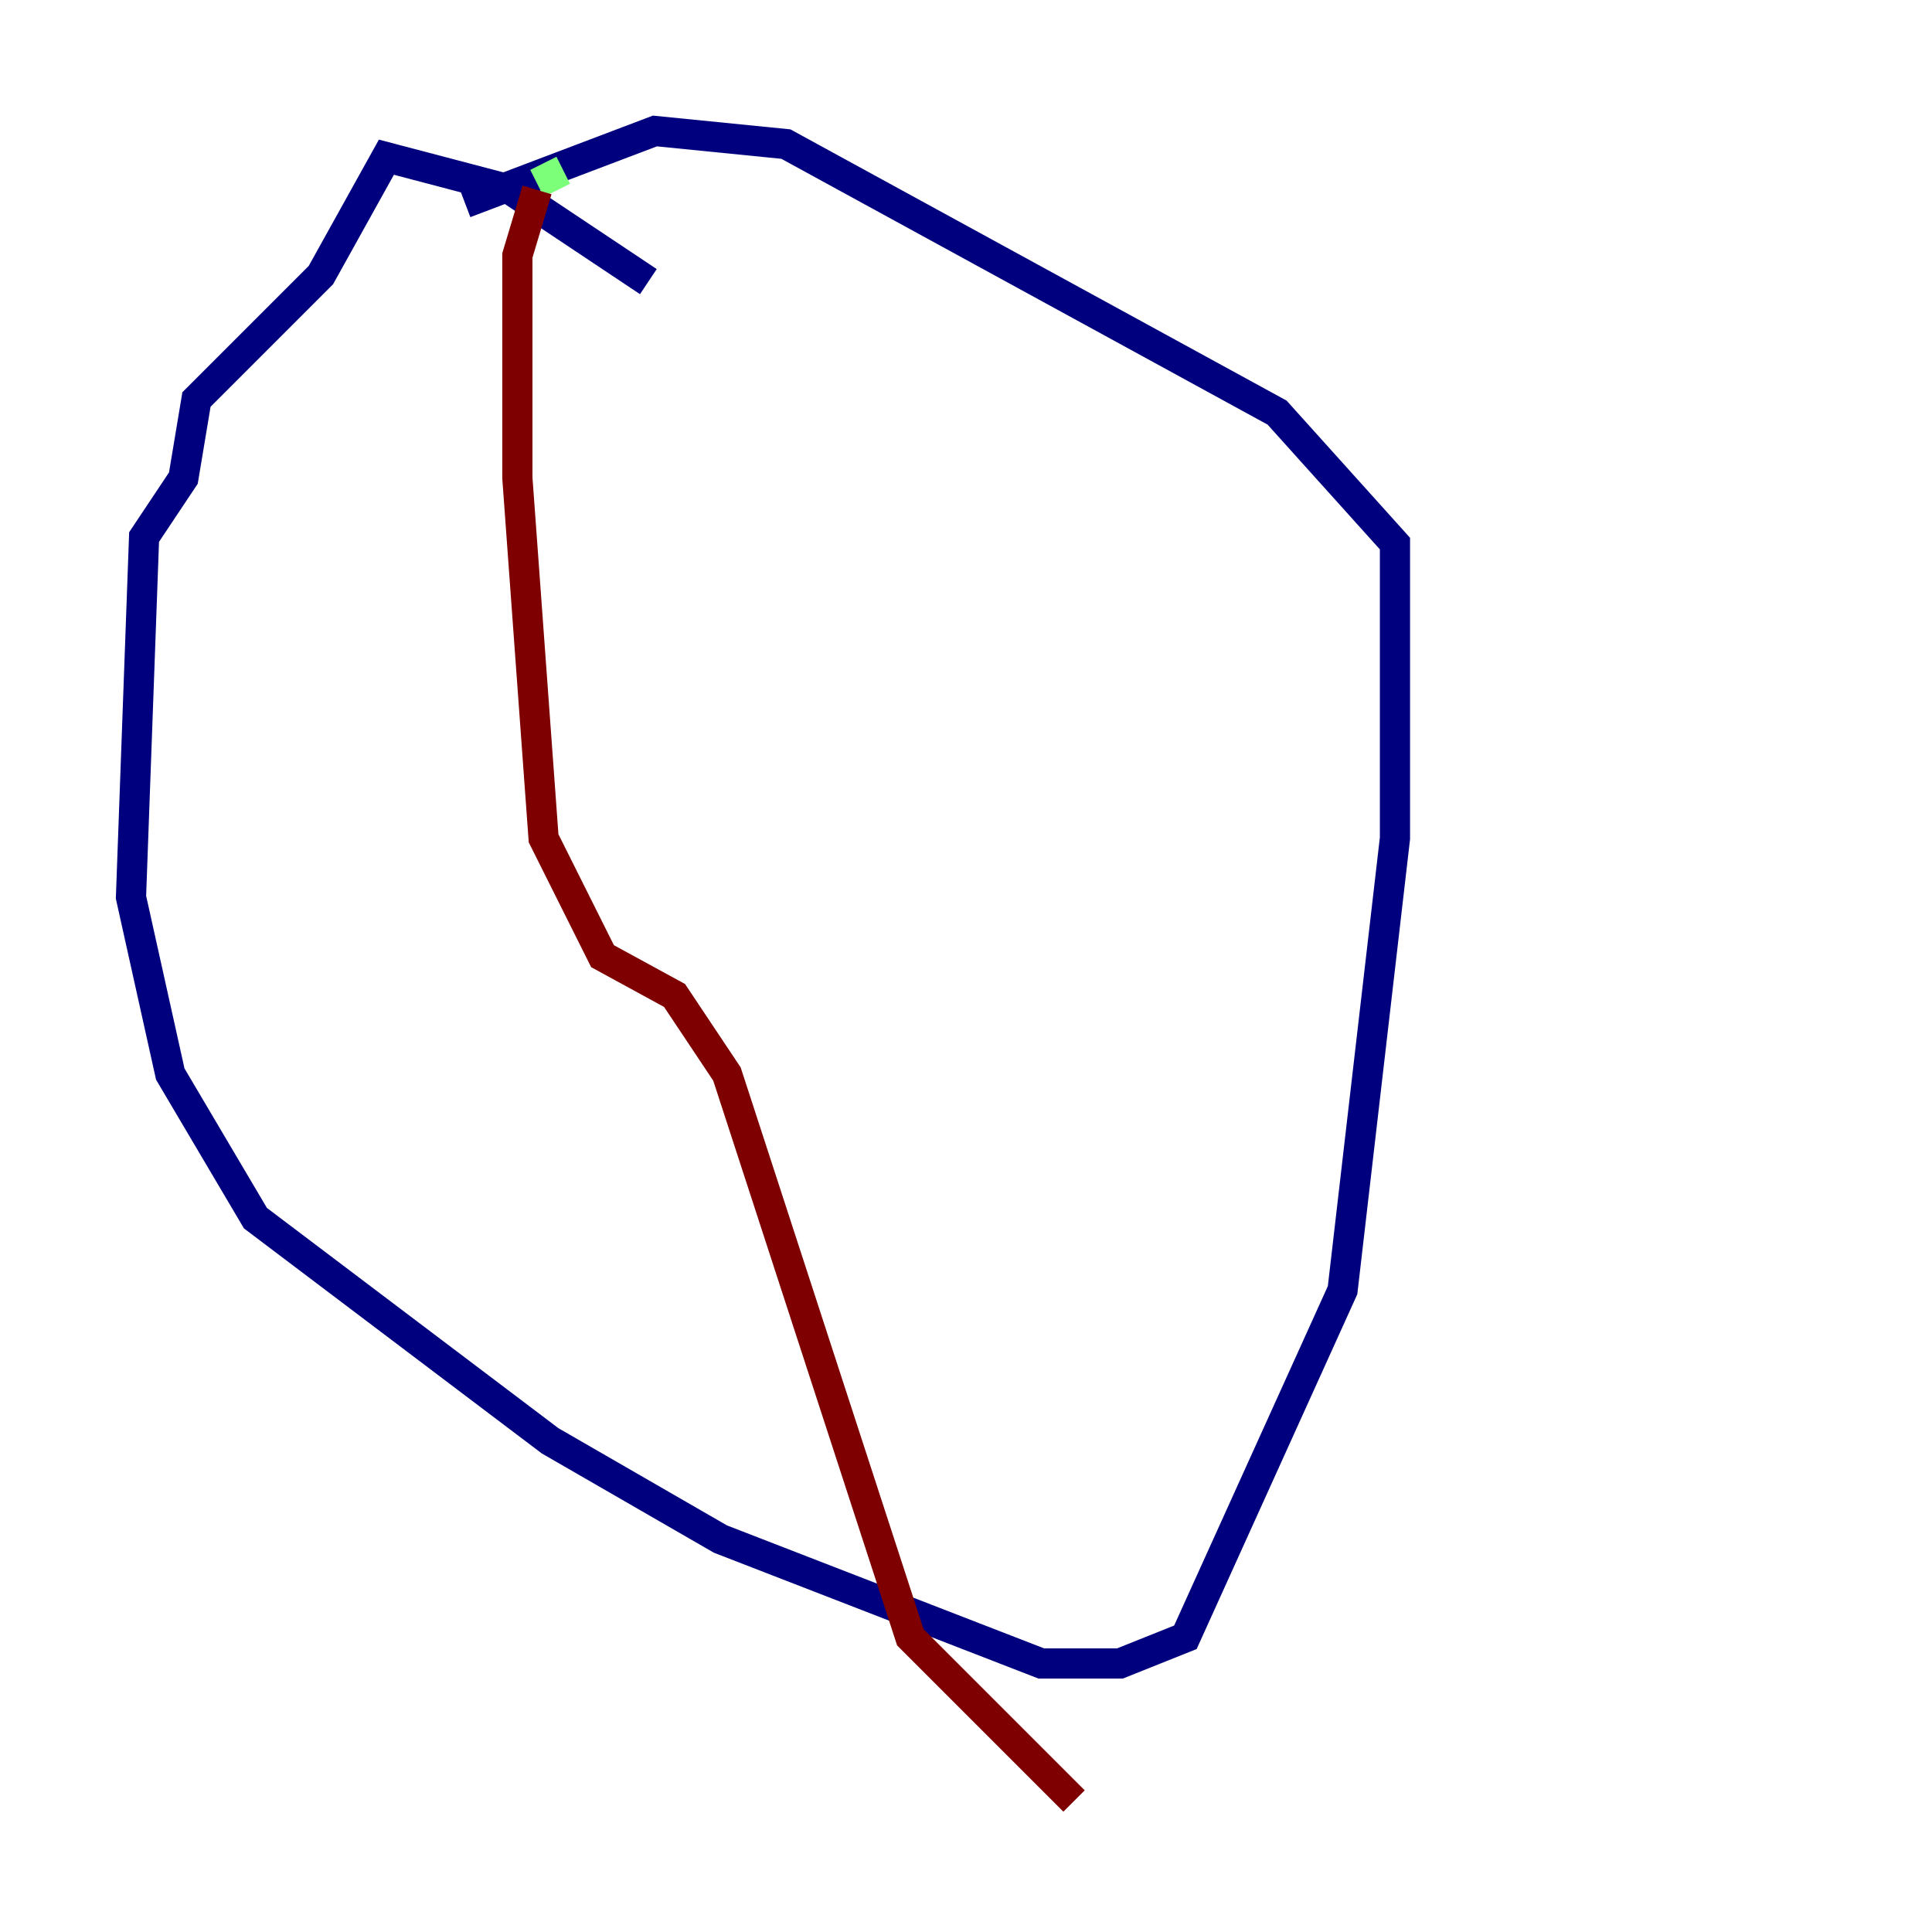 <?xml version="1.0" encoding="utf-8" ?>
<svg baseProfile="tiny" height="128" version="1.2" viewBox="0,0,128,128" width="128" xmlns="http://www.w3.org/2000/svg" xmlns:ev="http://www.w3.org/2001/xml-events" xmlns:xlink="http://www.w3.org/1999/xlink"><defs /><polyline fill="none" points="42.956,18.658 33.844,12.583 25.6,10.414 21.261,18.224 13.017,26.468 12.149,31.675 9.546,35.58 8.678,59.444 11.281,71.159 16.922,80.705 36.447,95.458 47.729,101.966 68.99,110.21 74.197,110.21 78.536,108.475 88.949,85.478 92.42,55.539 92.42,36.014 84.61,27.336 52.068,9.546 43.39,8.678 30.807,13.451" stroke="#00007f" stroke-width="2" /><polyline fill="none" points="37.315,11.281 35.58,12.149" stroke="#7cff79" stroke-width="2" /><polyline fill="none" points="35.58,12.583 34.278,16.922 34.278,31.675 36.014,55.539 39.919,63.349 44.691,65.953 48.163,71.159 60.312,108.475 71.159,119.322" stroke="#7f0000" stroke-width="2" /></svg>